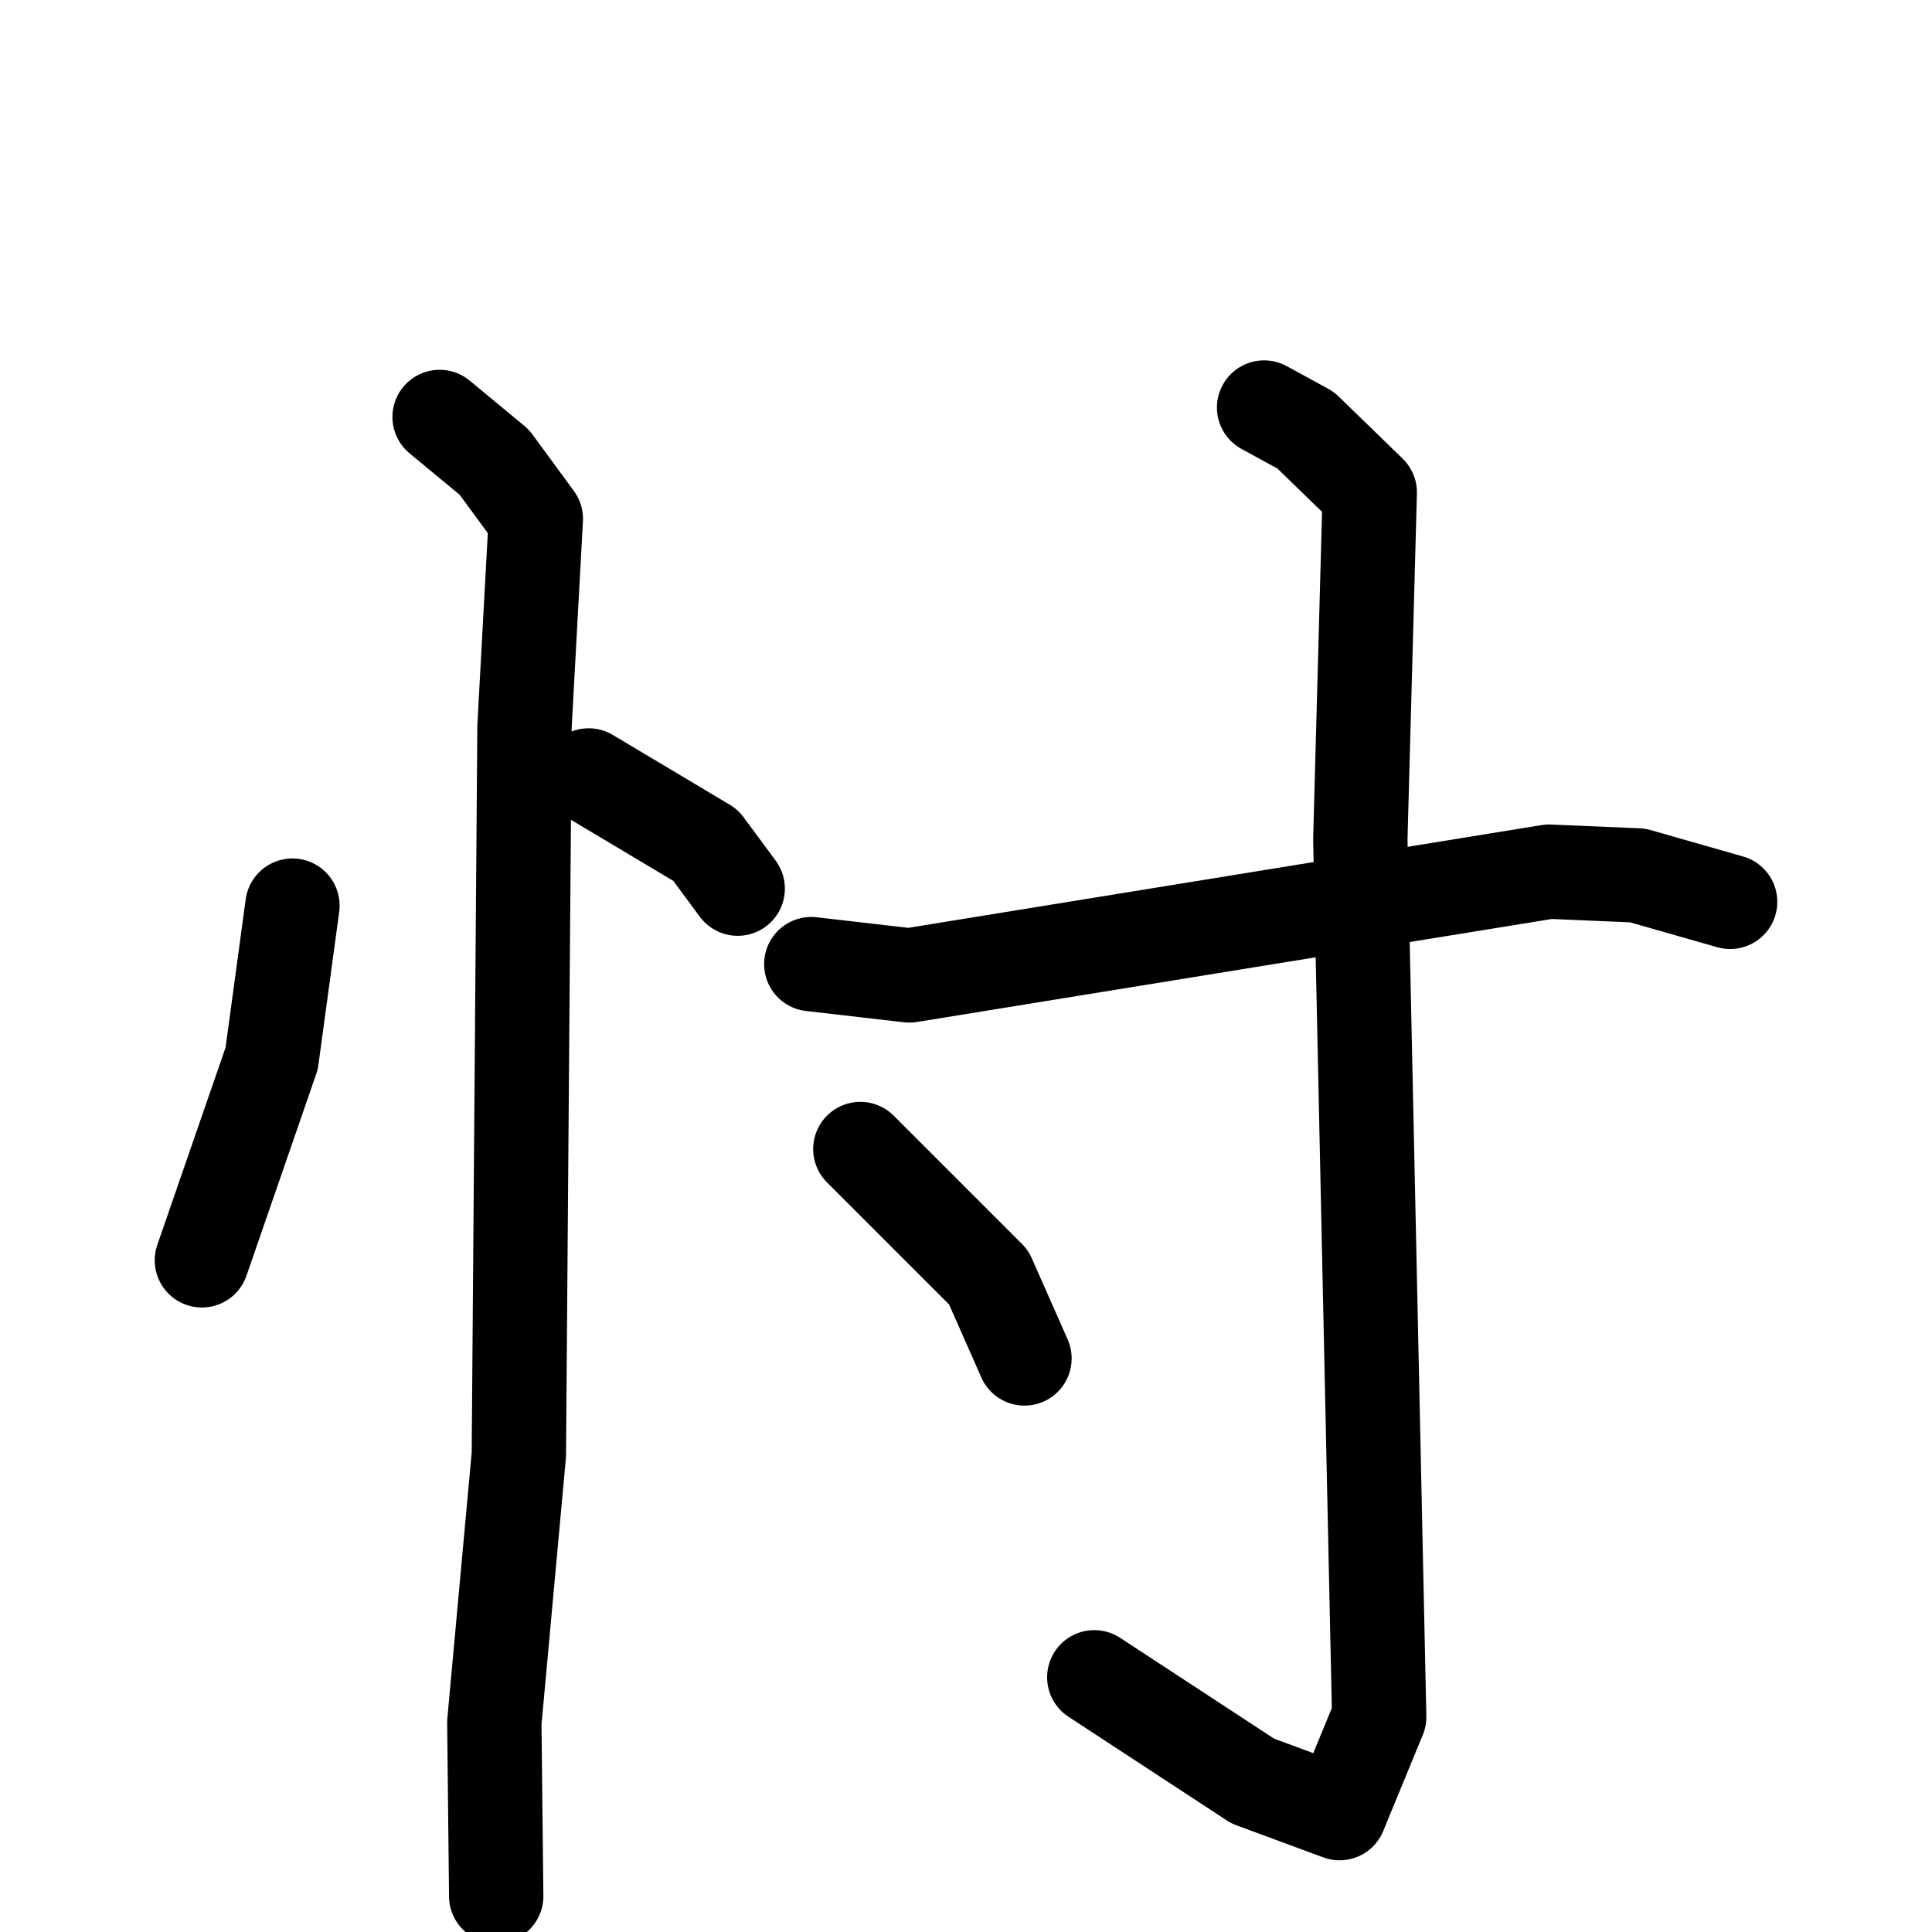 <svg xmlns="http://www.w3.org/2000/svg" viewBox="0 0 1024 1024">
  <g style="fill:none;stroke:#000000;stroke-width:50;stroke-linecap:round;stroke-linejoin:round;" transform="scale(1, 1) translate(0, 0)">
    <path d="M 155.0,480.0 L 144.0,561.0 L 107.0,668.0"/>
    <path d="M 312.0,411.0 L 374.0,448.0 L 391.0,471.0"/>
    <path d="M 233.0,221.0 L 262.0,245.0 L 284.0,275.0 L 278.0,385.0 L 275.0,771.0 L 262.0,913.0 L 263.0,1005.0"/>
    <path d="M 430.0,511.0 L 482.0,517.0 L 821.0,462.0 L 868.0,464.0 L 917.0,478.0"/>
    <path d="M 670.0,216.0 L 692.0,228.0 L 726.0,261.0 L 721.0,445.0 L 731.0,910.0 L 710.0,961.0 L 664.0,944.0 L 580.0,889.0"/>
    <path d="M 456.0,609.0 L 524.0,677.0 L 543.0,720.0"/>
  </g>
</svg>
